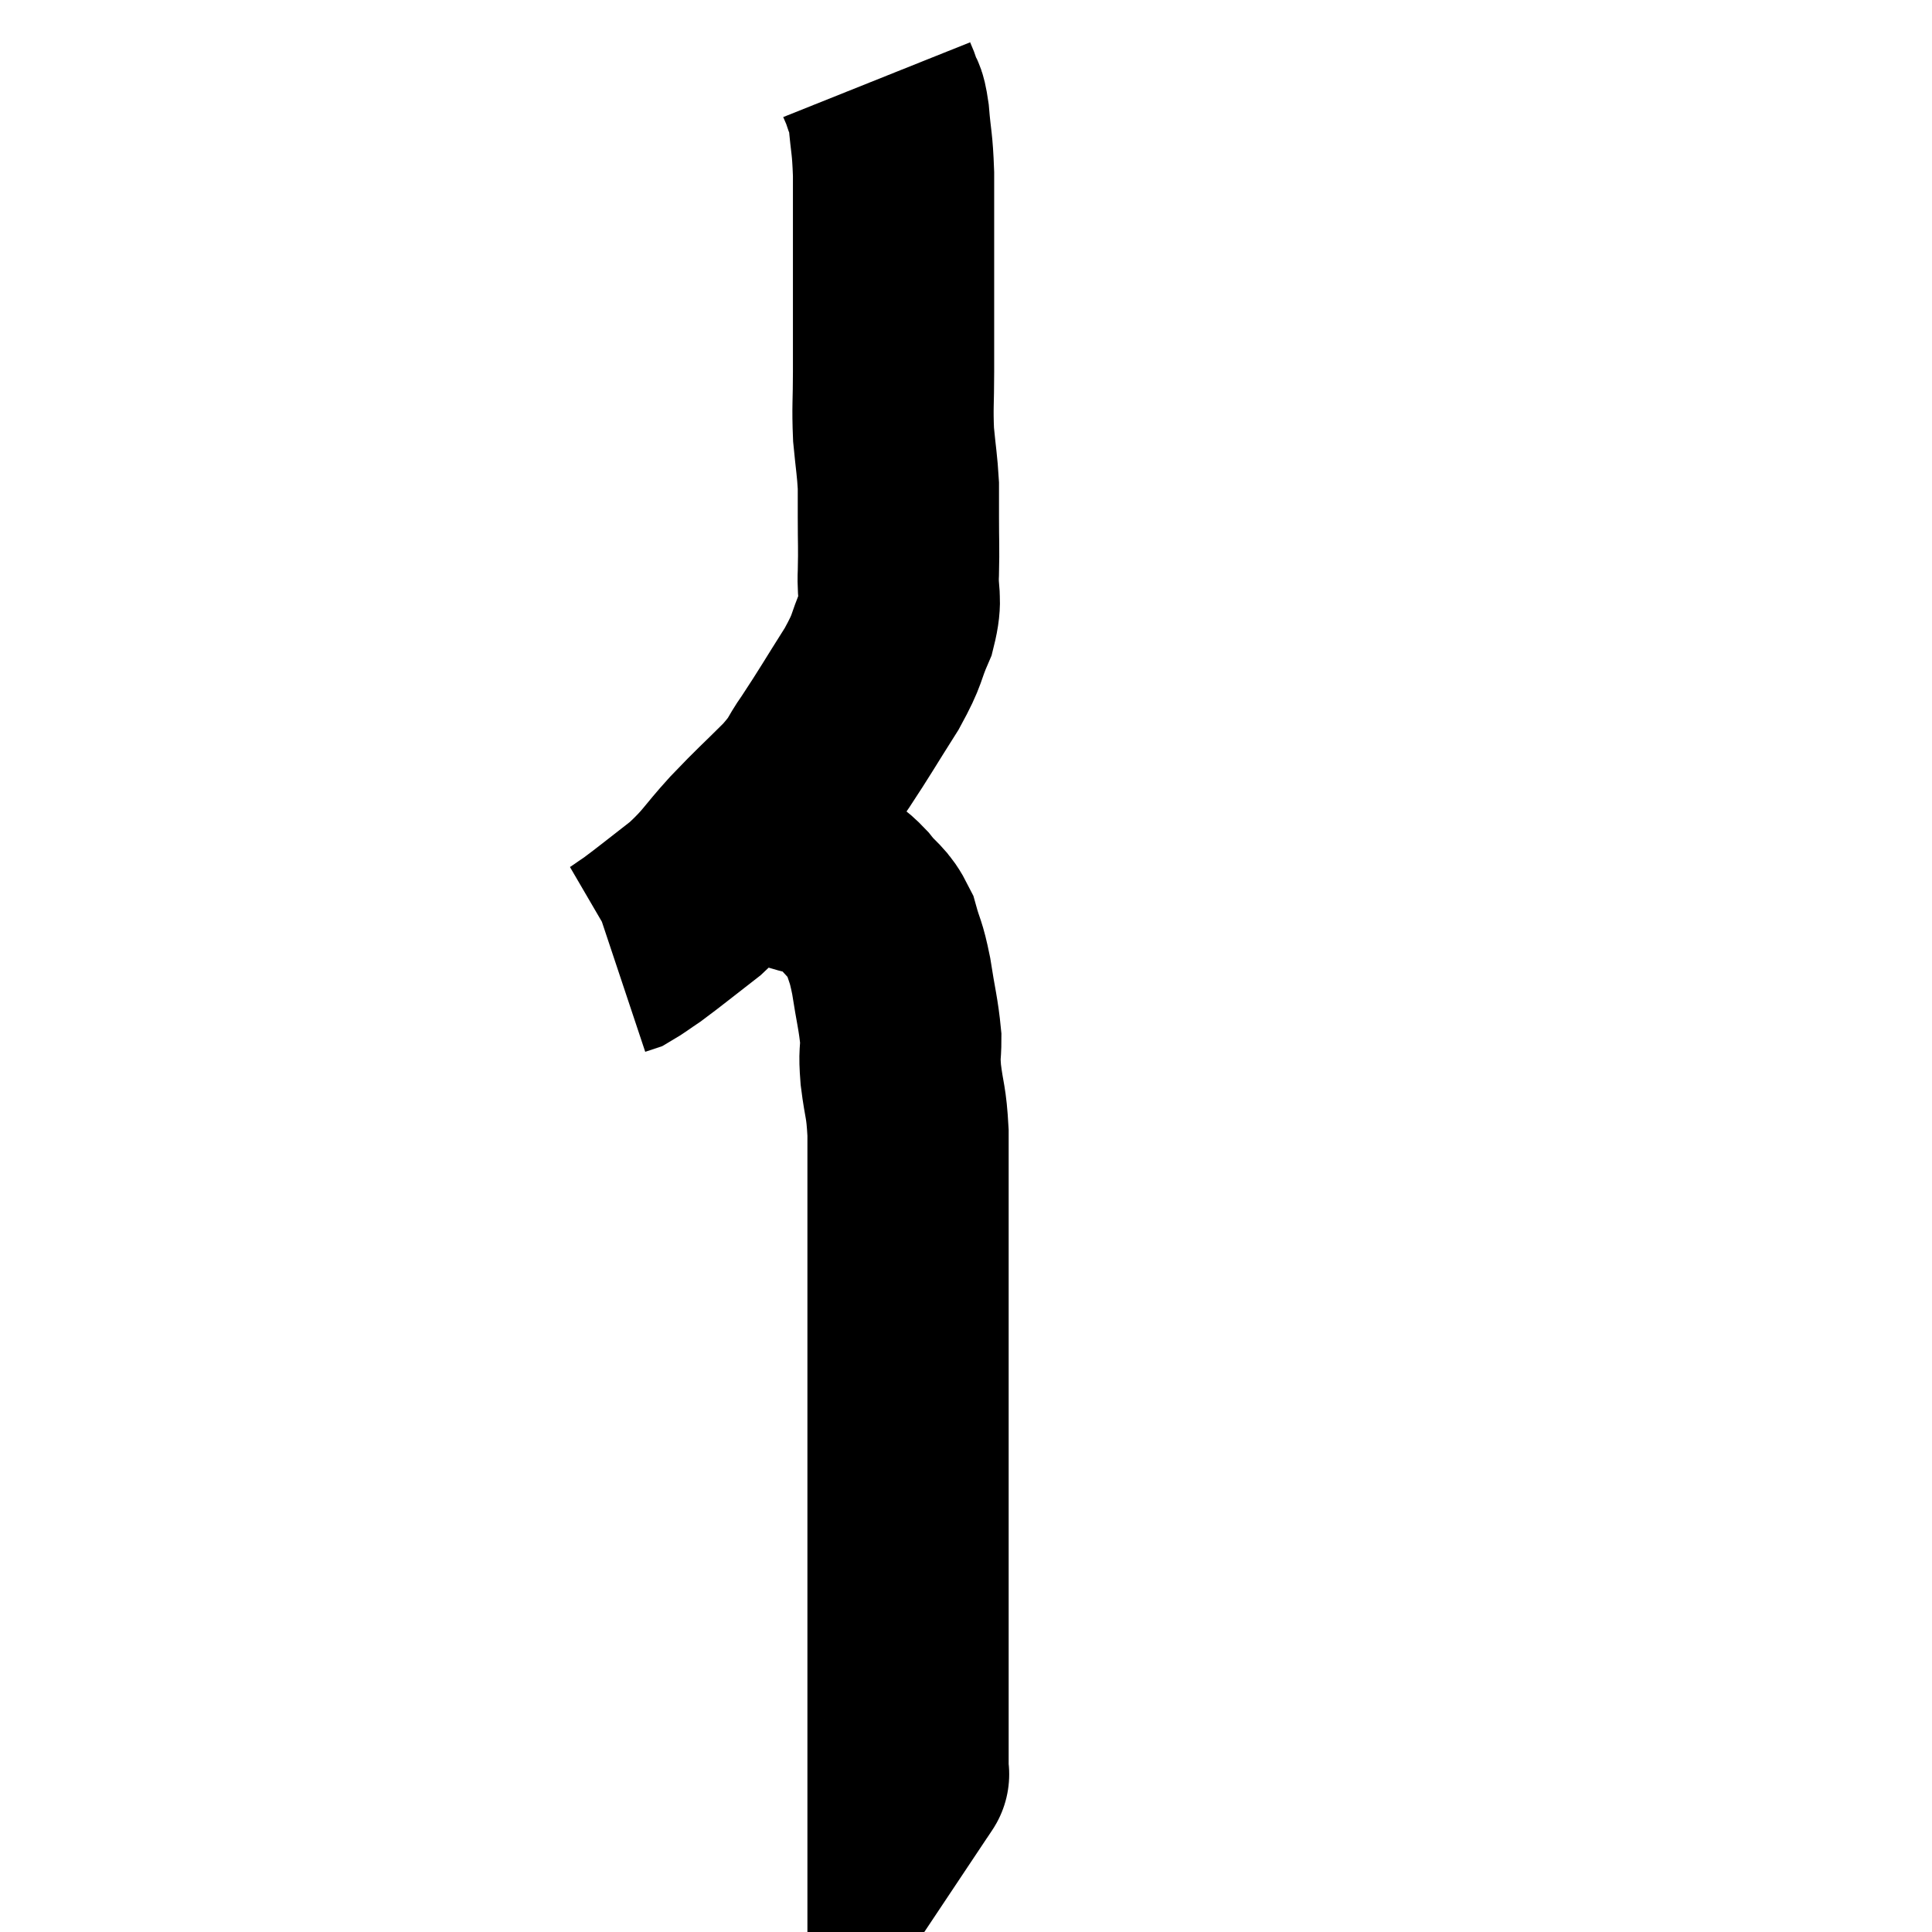 <svg width="48" height="48" viewBox="0 0 48 48" xmlns="http://www.w3.org/2000/svg"><path d="M 21.78 1.98 C 21.84 2.13, 21.825 2.055, 21.9 2.28 C 21.99 2.58, 22.005 2.37, 22.08 2.88 C 22.14 3.6, 22.17 3.51, 22.2 4.32 C 22.2 5.22, 22.2 5.325, 22.2 6.12 C 22.2 6.81, 22.2 6.72, 22.2 7.5 C 22.2 8.37, 22.2 8.415, 22.2 9.24 C 22.2 10.02, 22.17 10.095, 22.2 10.8 C 22.26 11.43, 22.29 11.55, 22.32 12.06 C 22.32 12.45, 22.32 12.3, 22.32 12.84 C 22.32 13.53, 22.335 13.56, 22.32 14.22 C 22.29 14.85, 22.425 14.82, 22.26 15.48 C 21.96 16.17, 22.095 16.065, 21.66 16.86 C 21.09 17.76, 20.985 17.955, 20.52 18.66 C 20.16 19.17, 20.31 19.095, 19.8 19.68 C 19.14 20.34, 19.11 20.34, 18.48 21 C 17.88 21.66, 17.91 21.735, 17.28 22.32 C 16.62 22.83, 16.425 22.995, 15.96 23.34 C 15.69 23.52, 15.6 23.595, 15.42 23.7 C 15.33 23.73, 15.285 23.745, 15.24 23.76 C 15.24 23.76, 15.24 23.76, 15.24 23.76 L 15.24 23.76" fill="none" stroke="black" stroke-width="5"></path><path d="M 17.82 21.42 C 18.06 21.42, 18.105 21.42, 18.3 21.42 C 18.45 21.42, 18.375 21.42, 18.6 21.42 C 18.9 21.42, 18.885 21.36, 19.2 21.42 C 19.53 21.54, 19.5 21.54, 19.86 21.66 C 20.25 21.78, 20.31 21.735, 20.64 21.9 C 20.91 22.11, 20.88 22.005, 21.18 22.32 C 21.51 22.74, 21.6 22.68, 21.84 23.16 C 21.99 23.7, 22.005 23.58, 22.14 24.24 C 22.26 25.02, 22.32 25.185, 22.38 25.8 C 22.38 26.25, 22.335 26.115, 22.38 26.7 C 22.47 27.42, 22.515 27.33, 22.56 28.14 C 22.56 29.04, 22.56 28.92, 22.56 29.94 C 22.56 31.08, 22.56 31.11, 22.56 32.22 C 22.56 33.3, 22.56 33.345, 22.56 34.38 C 22.56 35.37, 22.56 35.43, 22.56 36.36 C 22.56 37.23, 22.56 37.335, 22.56 38.1 C 22.56 38.76, 22.56 38.685, 22.56 39.42 C 22.56 40.23, 22.56 40.41, 22.56 41.04 C 22.56 41.49, 22.56 41.49, 22.56 41.94 C 22.56 42.39, 22.56 42.465, 22.56 42.84 C 22.56 43.14, 22.56 43.125, 22.56 43.44 C 22.56 43.77, 22.56 43.935, 22.56 44.1 C 22.56 44.1, 22.56 44.1, 22.56 44.1 C 22.56 44.1, 22.56 44.1, 22.56 44.1 C 22.56 44.1, 22.56 44.1, 22.56 44.1 C 22.56 44.1, 22.59 44.055, 22.56 44.1 L 22.44 44.28" fill="none" stroke="black" stroke-width="5"></path></svg>